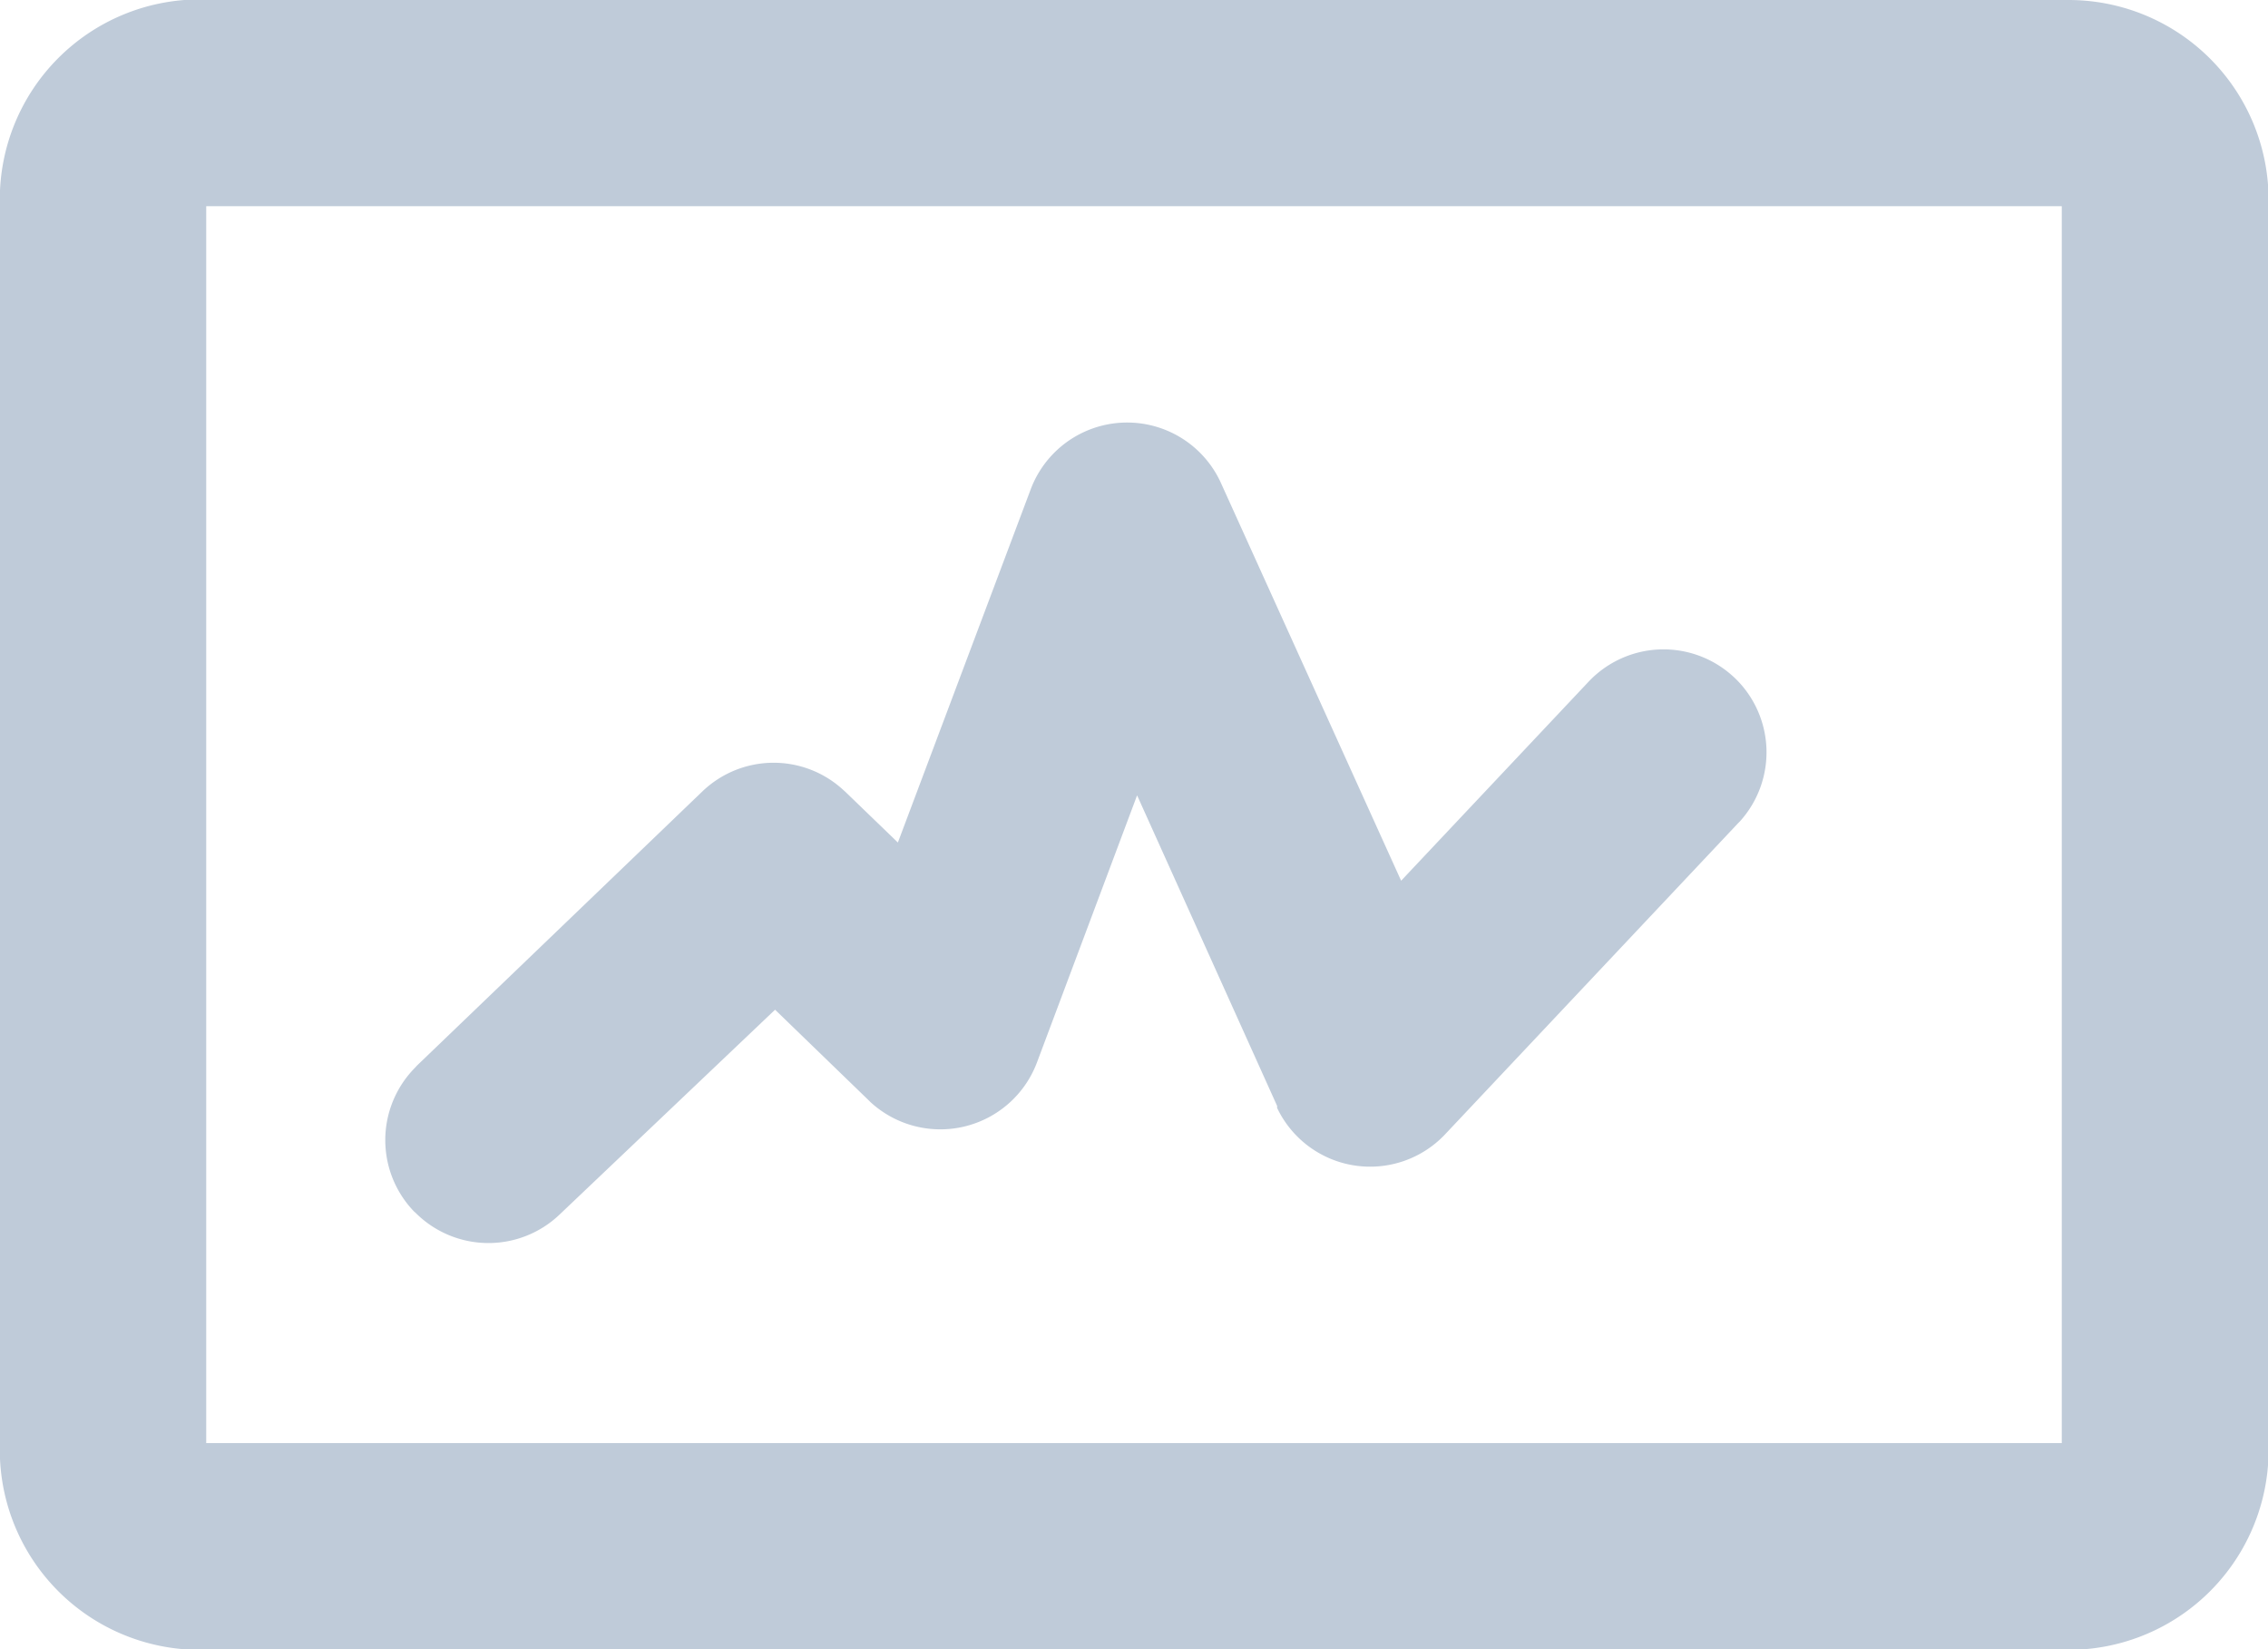<svg id="图层_1" data-name="图层 1" xmlns="http://www.w3.org/2000/svg" viewBox="0 0 113.39 82.46">
    <defs>
        <style>.cls-1{fill:#bfcbd9;}</style>
    </defs>
    <title>采收检测标准</title>
    <path class="cls-1"
          d="M103.43,15.33a10,10,0,0,1,10,10V87.83a10,10,0,0,1-10,10H10a10,10,0,0,1-10-10V25.3a10,10,0,0,1,10-10Zm-.34,10.31H10.32V87.49h92.77ZM61,39.37l.06.13,9,19.87,9.37-9.95a5.15,5.15,0,0,1,7.19-.3l.1.09A5.15,5.15,0,0,1,87,56.4l-.09.09L72.26,72.05a5.15,5.15,0,0,1-8.4-1.32l0-.1-7-15.53-5,13.34a5.16,5.16,0,0,1-8.33,2l-.08-.08-4.69-4.54L28,76.05a5.15,5.15,0,0,1-7.2-.06l-.09-.08a5.15,5.15,0,0,1,.06-7.2l.08-.09L35.12,54.91a5.14,5.14,0,0,1,7.06-.07l.09.08,2.63,2.54L51.54,39.8A5.15,5.15,0,0,1,61,39.37Z"
          transform="translate(-0.01 -15.33)"/>
</svg>